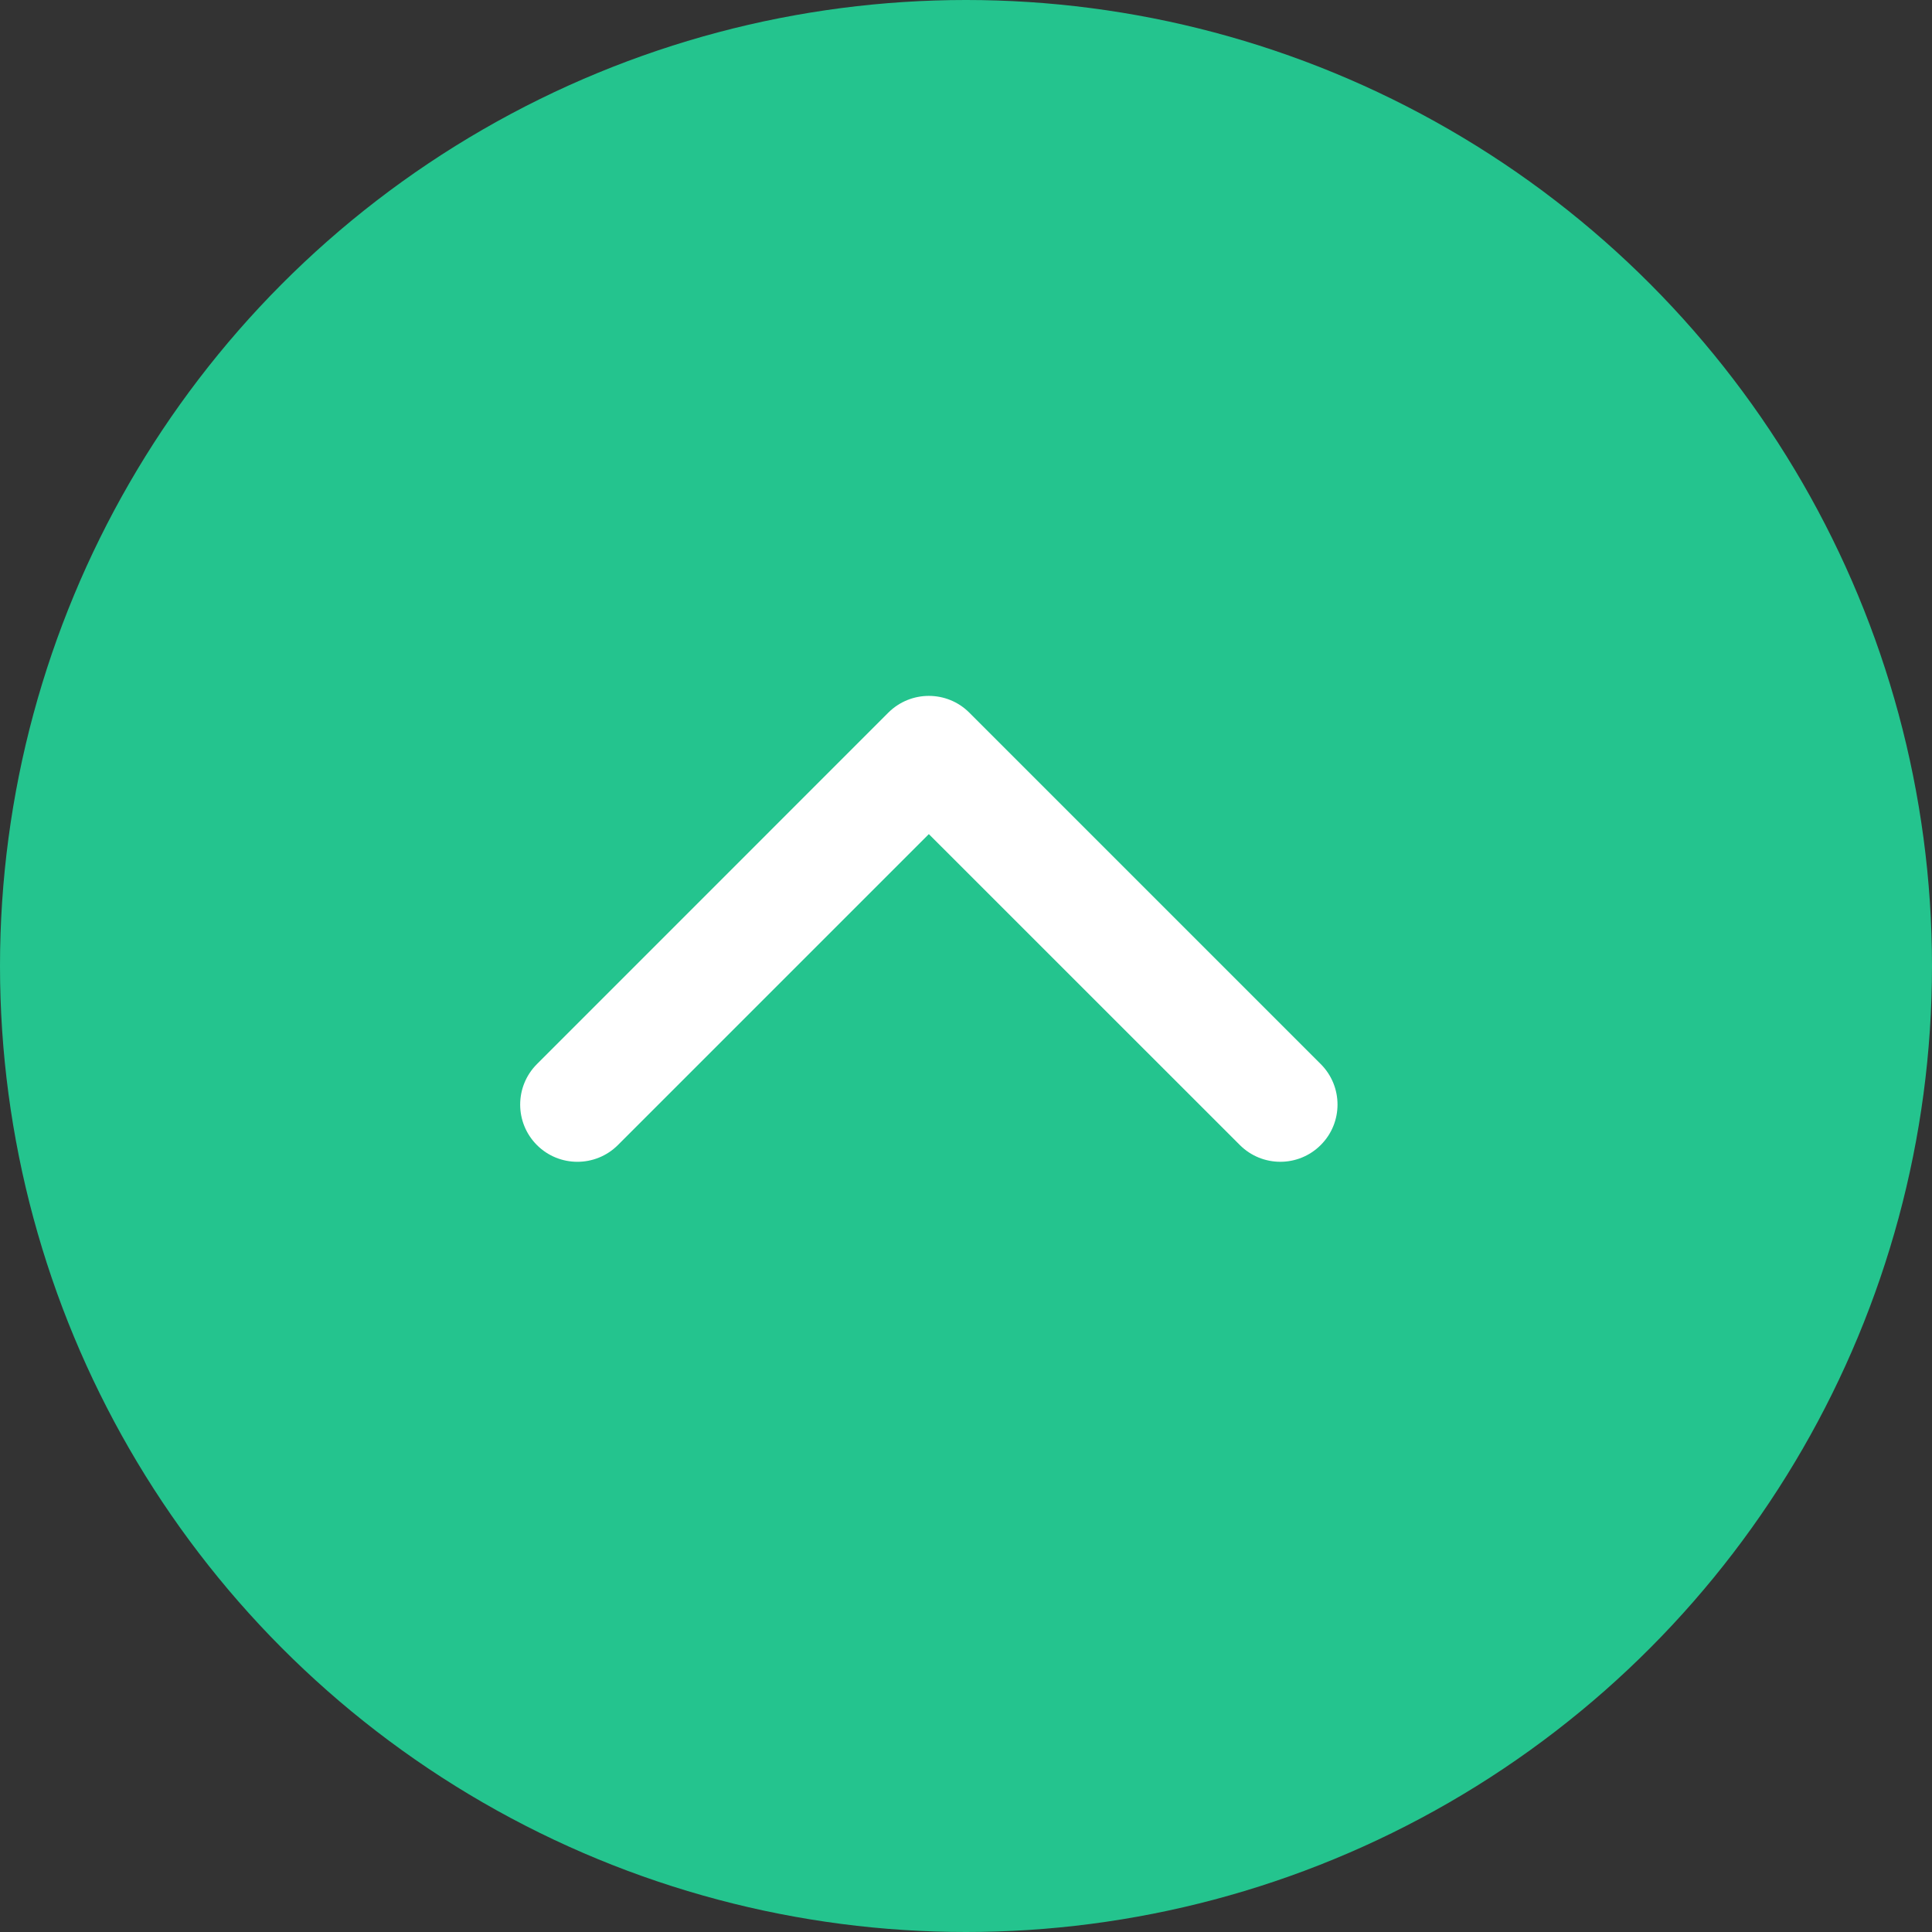 <svg width="26" height="26" viewBox="0 0 26 26" fill="none" xmlns="http://www.w3.org/2000/svg">
<rect x="0" y="0" width="26" height="26" fill="#333333" stroke="none"/>
<circle cx="13" cy="13" r="13" transform="matrix(1 0 0 -1 0 26)" fill="#24C48E"/>
<path d="M12.5 9.365C12.303 9.365 12.106 9.44 11.955 9.59L7.226 14.32C6.925 14.621 6.925 15.109 7.226 15.41C7.526 15.71 8.014 15.71 8.315 15.41L12.5 11.225L16.685 15.409C16.986 15.71 17.474 15.71 17.774 15.409C18.075 15.109 18.075 14.621 17.774 14.32L13.044 9.59C12.894 9.44 12.697 9.365 12.5 9.365Z" fill="white"/>
</svg>
